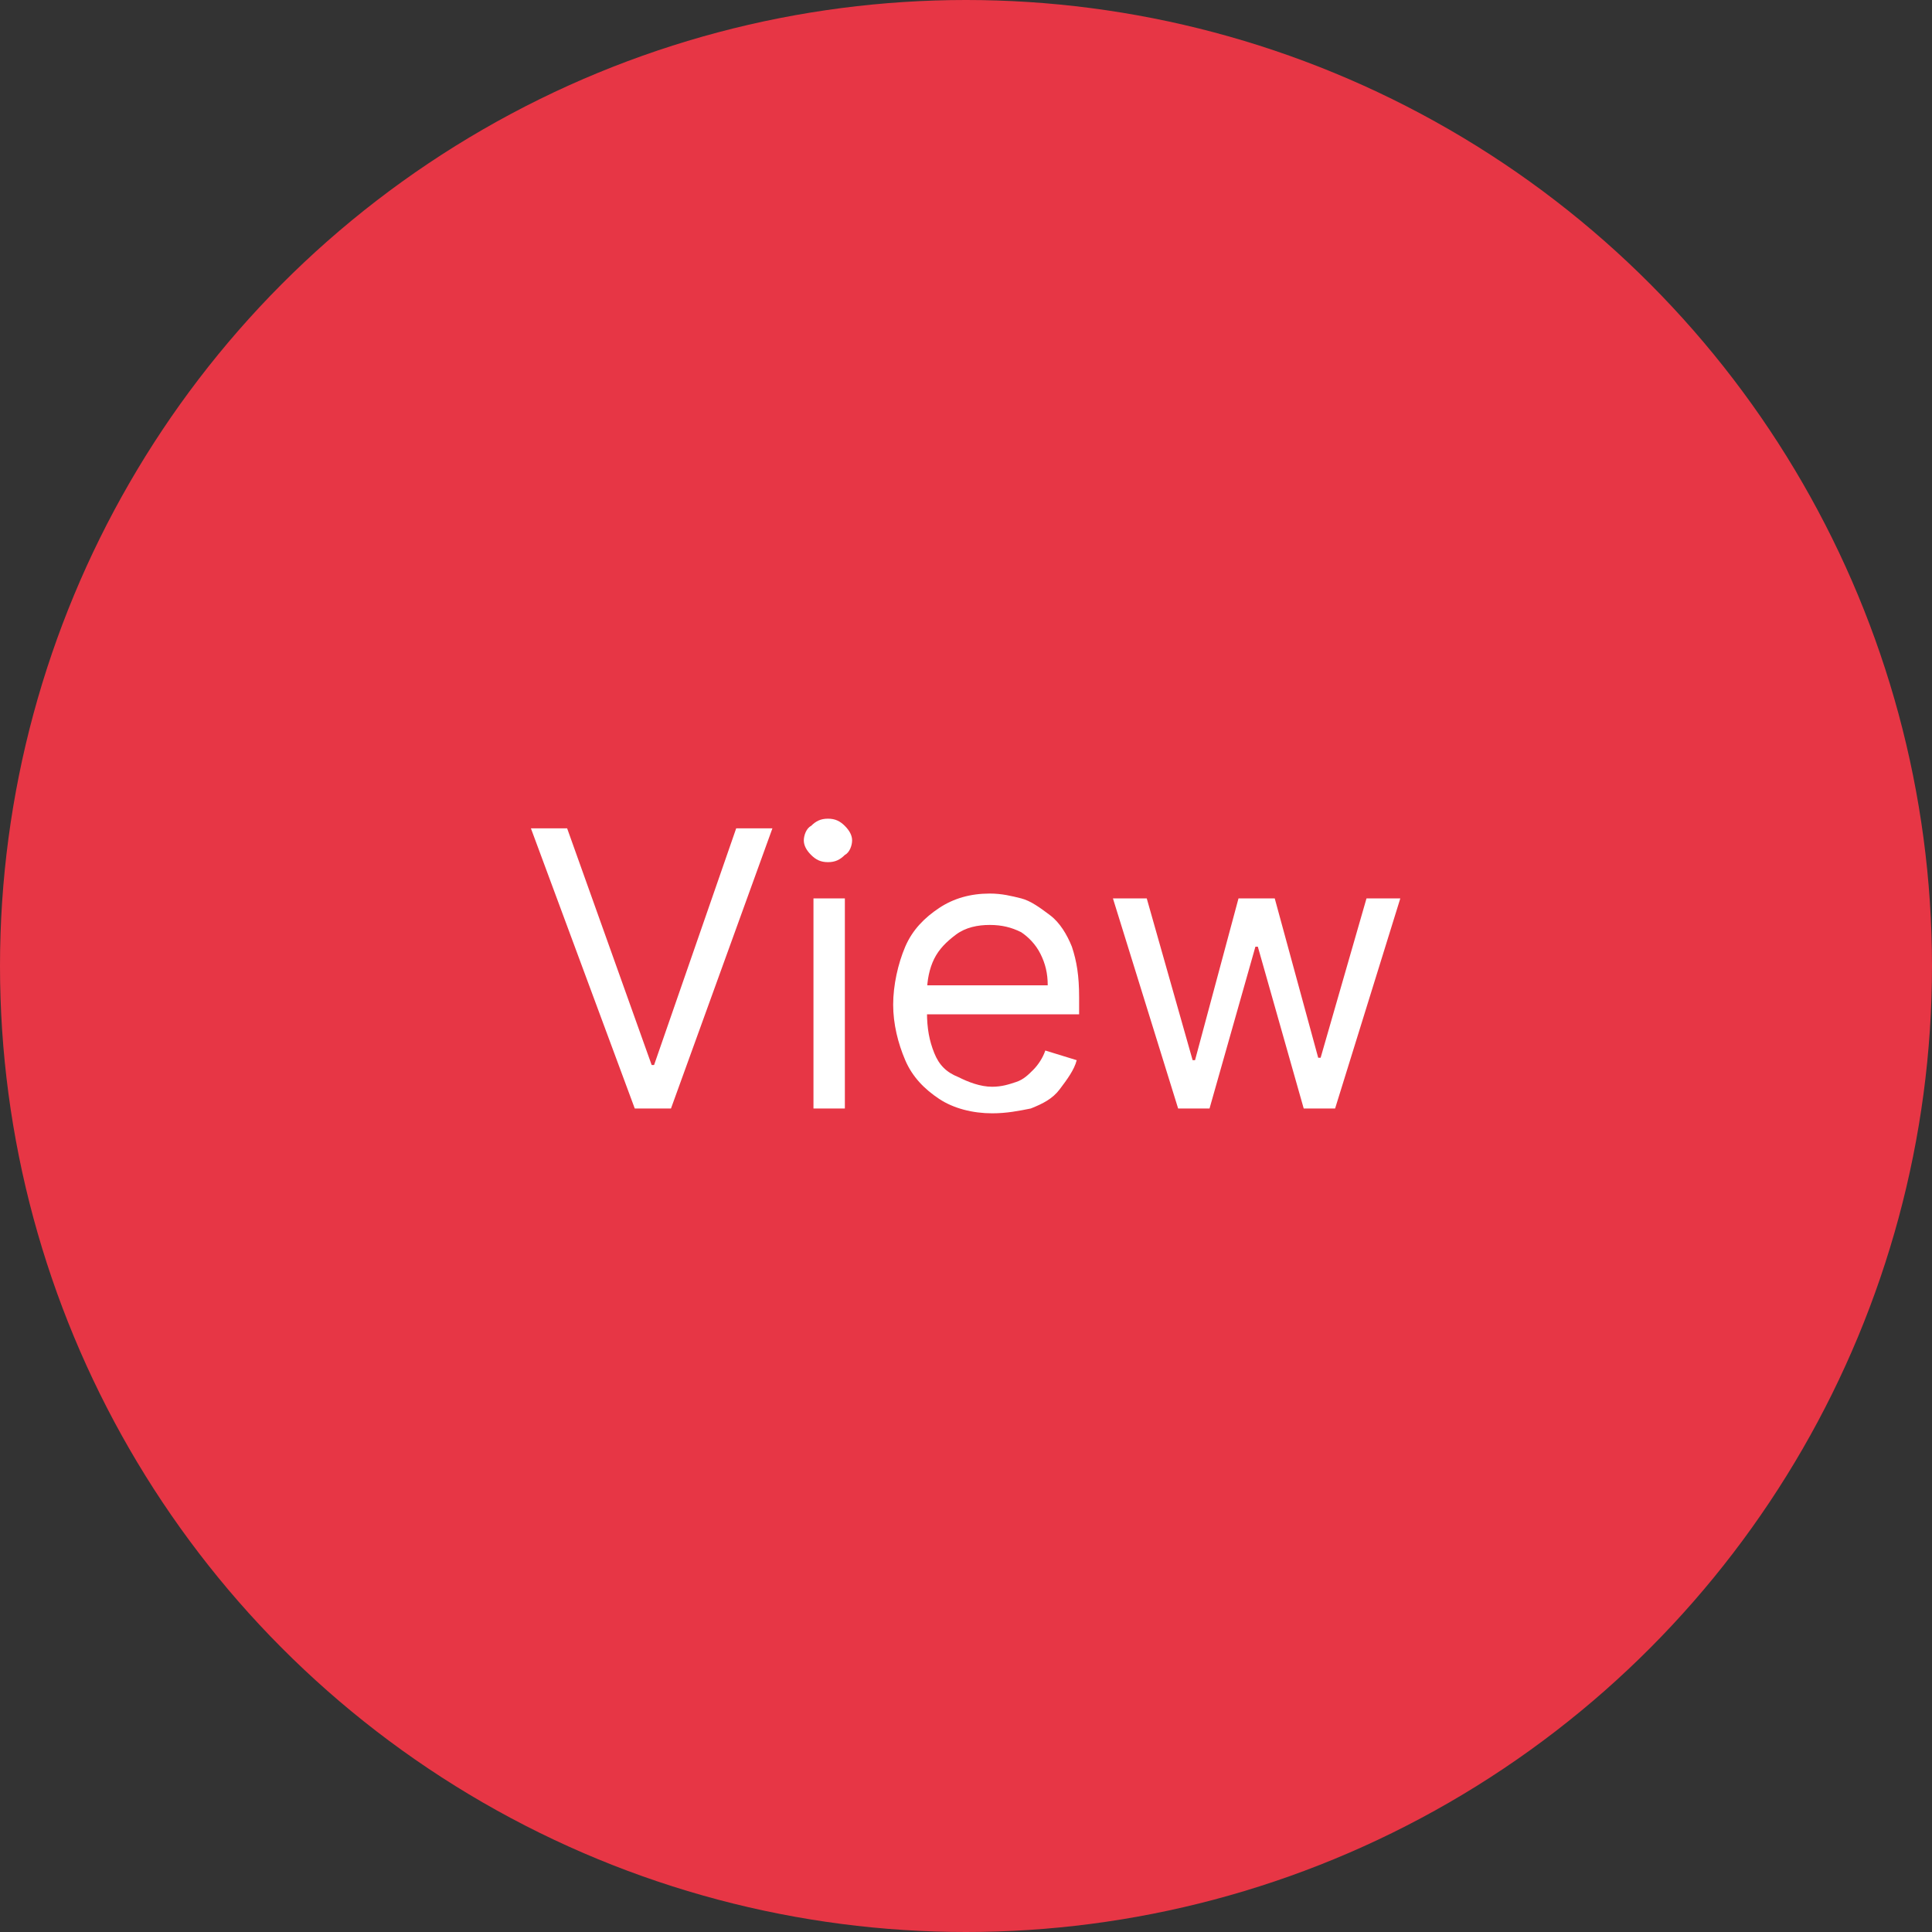 <?xml version="1.0" encoding="utf-8"?>
<!-- Generator: Adobe Illustrator 24.3.0, SVG Export Plug-In . SVG Version: 6.00 Build 0)  -->
<svg version="1.1" id="圖層_1" xmlns="http://www.w3.org/2000/svg" xmlns:xlink="http://www.w3.org/1999/xlink" x="0px" y="0px"
	 viewBox="0 0 80 80" style="enable-background:new 0 0 80 80;" xml:space="preserve">
<rect x="0" y="0" width="80" height="80" fill="#333333" stroke="none"/>
<style type="text/css">
	.st0{fill-rule:evenodd;clip-rule:evenodd;fill:#E73645;}
	.st1{fill:#FFFFFF;}
</style>
<g id="view-case">
	<circle id="Oval" class="st0" cx="40" cy="40" r="40"/>
	<g id="View-Case" transform="translate(21.784, 23)">
		<polygon id="Path" class="st1" points="1.7,11.3 5.2,21.1 5.3,21.1 8.7,11.3 10.2,11.3 6,22.9 4.5,22.9 0.2,11.3 		"/>
		<path id="Shape" class="st1" d="M11.9,22.9v-8.7h1.3v8.7H11.9z M12.5,12.7c-0.3,0-0.5-0.1-0.7-0.3c-0.2-0.2-0.3-0.4-0.3-0.6
			s0.1-0.5,0.3-0.6c0.2-0.2,0.4-0.3,0.7-0.3c0.3,0,0.5,0.1,0.7,0.3c0.2,0.2,0.3,0.4,0.3,0.6s-0.1,0.5-0.3,0.6
			C13,12.6,12.8,12.7,12.5,12.7z"/>
		<path id="Path_1_" class="st1" d="M19.3,23.1c-0.8,0-1.6-0.2-2.2-0.6c-0.6-0.4-1.1-0.9-1.4-1.6c-0.3-0.7-0.5-1.5-0.5-2.3
			s0.2-1.7,0.5-2.4c0.3-0.7,0.8-1.2,1.4-1.6c0.6-0.4,1.3-0.6,2.1-0.6c0.5,0,0.9,0.1,1.3,0.2s0.8,0.4,1.2,0.7s0.7,0.8,0.9,1.3
			c0.2,0.6,0.3,1.2,0.3,2.1V19h-6.7v-1.2h5.4c0-0.5-0.1-0.9-0.3-1.3s-0.5-0.7-0.8-0.9c-0.4-0.2-0.8-0.3-1.3-0.3
			c-0.5,0-1,0.1-1.4,0.4s-0.7,0.6-0.9,1c-0.2,0.4-0.3,0.9-0.3,1.4v0.8c0,0.7,0.1,1.2,0.3,1.7c0.2,0.5,0.5,0.8,1,1
			c0.4,0.2,0.9,0.4,1.4,0.4c0.4,0,0.7-0.1,1-0.2c0.3-0.1,0.5-0.3,0.7-0.5s0.4-0.5,0.5-0.8l1.3,0.4c-0.1,0.4-0.4,0.8-0.7,1.2
			s-0.7,0.6-1.2,0.8C20.4,23,19.9,23.1,19.3,23.1z"/>
		<polygon id="Path_2_" class="st1" points="27,22.9 24.3,14.2 25.7,14.2 27.6,20.9 27.7,20.9 29.5,14.2 31,14.2 32.8,20.8 
			32.9,20.8 34.8,14.2 36.2,14.2 33.5,22.9 32.2,22.9 30.3,16.2 30.2,16.2 28.3,22.9 		"/>
	</g>
</g>
</svg>
